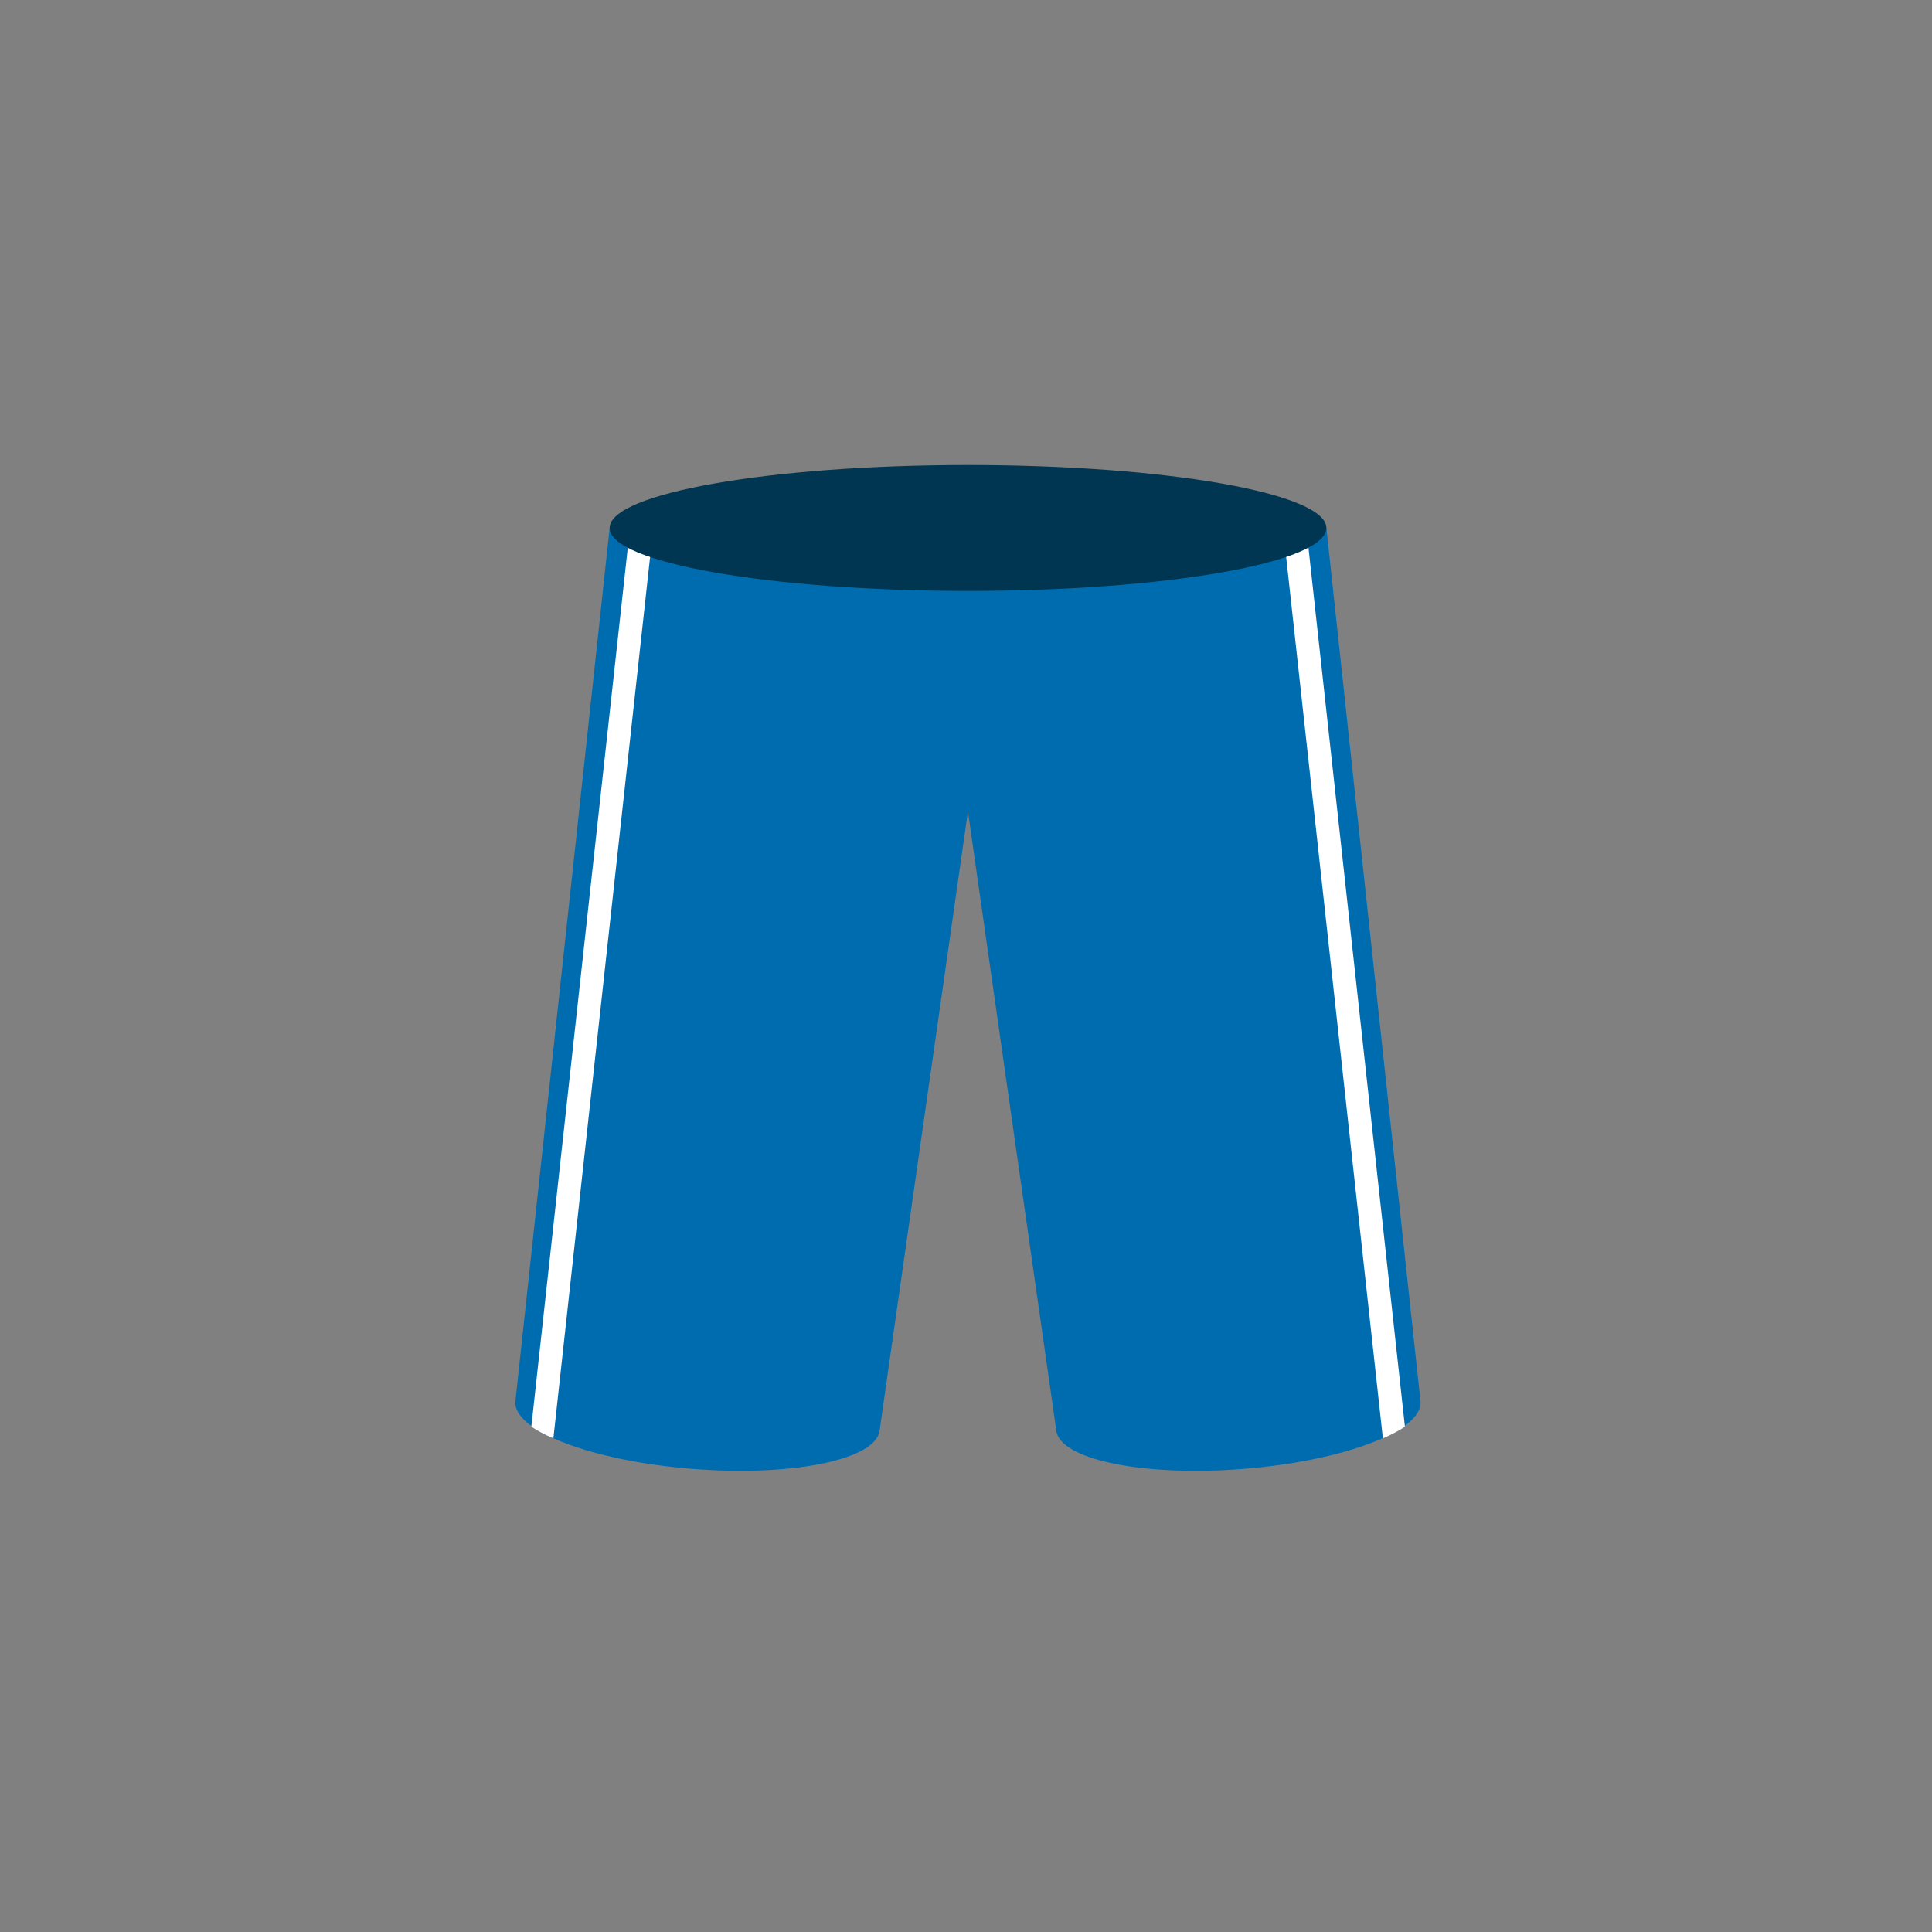 <?xml version="1.0" encoding="utf-8"?>
<!-- Generator: Adobe Illustrator 14.0.0, SVG Export Plug-In . SVG Version: 6.00 Build 43363)  -->
<!DOCTYPE svg PUBLIC "-//W3C//DTD SVG 1.1//EN" "http://www.w3.org/Graphics/SVG/1.1/DTD/svg11.dtd">
<svg version="1.1" id="content" xmlns="http://www.w3.org/2000/svg" xmlns:xlink="http://www.w3.org/1999/xlink" x="0px" y="0px"
	 width="500px" height="500px" viewBox="0 0 500 500" enable-background="new 0 0 500 500" xml:space="preserve">
<rect x="0" y="0" width="500" height="500" fill="#808080" stroke="none"/>
<g id="bounds" display="none">
	<rect x="0" y="0" display="inline" fill="none" stroke="#000000" stroke-miterlimit="10" width="500" height="500"/>
</g>
<g id="chooser">
	<path fill="#006CB0" d="M343.27,136.636H157.775l-24.401,226.087c-0.595,7.606,20.044,15.43,46.083,17.448
		c26.031,2.021,47.619-2.522,48.208-10.136l22.813-159.883h0.045l22.813,159.883c0.593,7.609,22.178,12.156,48.217,10.136
		c26.032-2.021,46.672-9.842,46.08-17.448L343.27,136.636z"/>
	<path fill="#FFFFFF" d="M137.506,369.227c1.566,1.05,3.481,2.064,5.704,3.027l25.882-235.868h-6.035L137.506,369.227z"/>
	<path fill="#FFFFFF" d="M363.592,369.227c-1.568,1.05-3.483,2.064-5.704,3.027l-25.882-235.868h6.035L363.592,369.227z"/>
	<path fill="#003651" d="M157.775,136.636c0,8.989,41.525,16.292,92.743,16.292c51.227,0,92.75-7.303,92.75-16.292
		c0-8.992-41.523-16.291-92.75-16.291C199.301,120.345,157.775,127.644,157.775,136.636z"/>
</g>
</svg>
